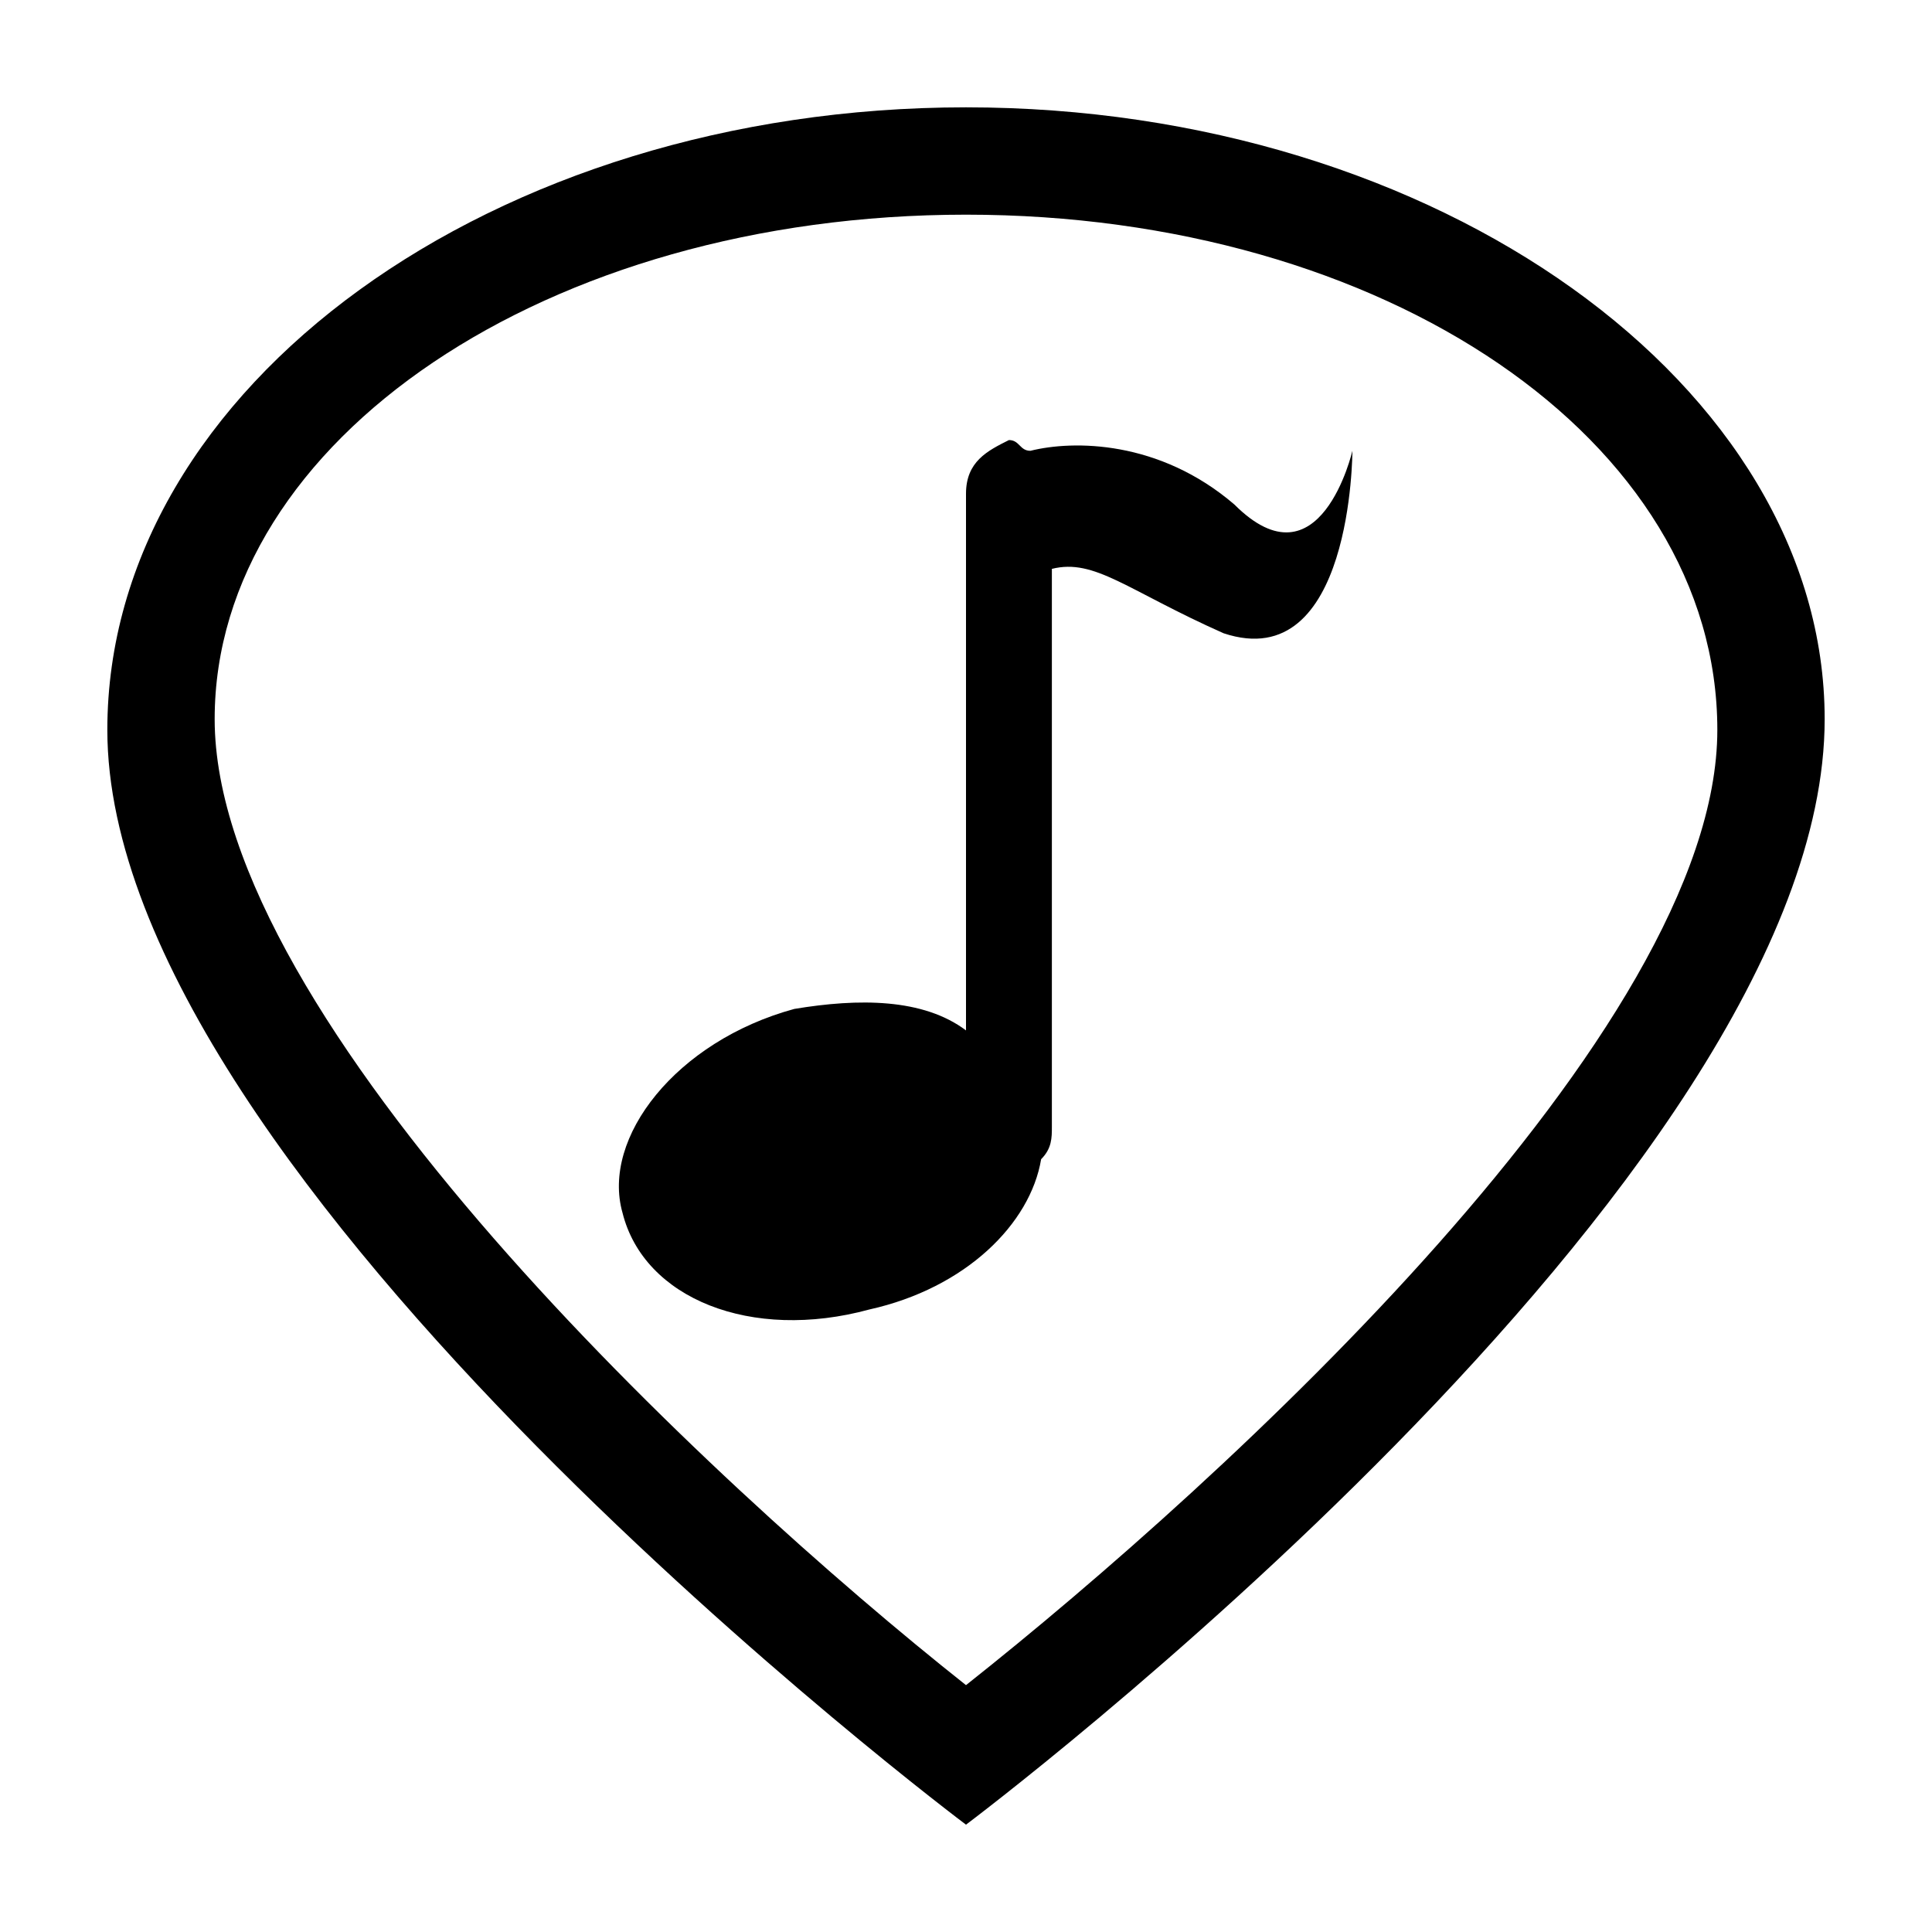 <svg xmlns="http://www.w3.org/2000/svg" viewBox="0 0 18 18" enable-background="new 0 0 18 18"><path d="m9 1c-4.4 0-8 2.6-8 5.8 0 4.2 8 10.2 8 10.2s8-6 8-10.3c0-3.1-3.6-5.7-8-5.7m0 14.7c-2.4-1.9-7-6.2-7-9 0-2.6 3.1-4.7 7-4.7 3.9 0 7 2.1 7 4.8 0 2.8-4.6 7-7 8.9m2.5-11c-.7-.6-1.5-.6-1.9-.5-.1 0-.1-.1-.2-.1-.2.1-.4.2-.4.5v5c-.4-.3-1-.3-1.6-.2-1.1.3-1.8 1.2-1.6 1.9.2.8 1.2 1.2 2.3.9.9-.2 1.5-.8 1.6-1.4.1-.1.1-.2.1-.3v-5.2c.4-.1.7.2 1.6.6 1.2.4 1.2-1.7 1.2-1.7s-.3 1.3-1.1.5"/></svg>